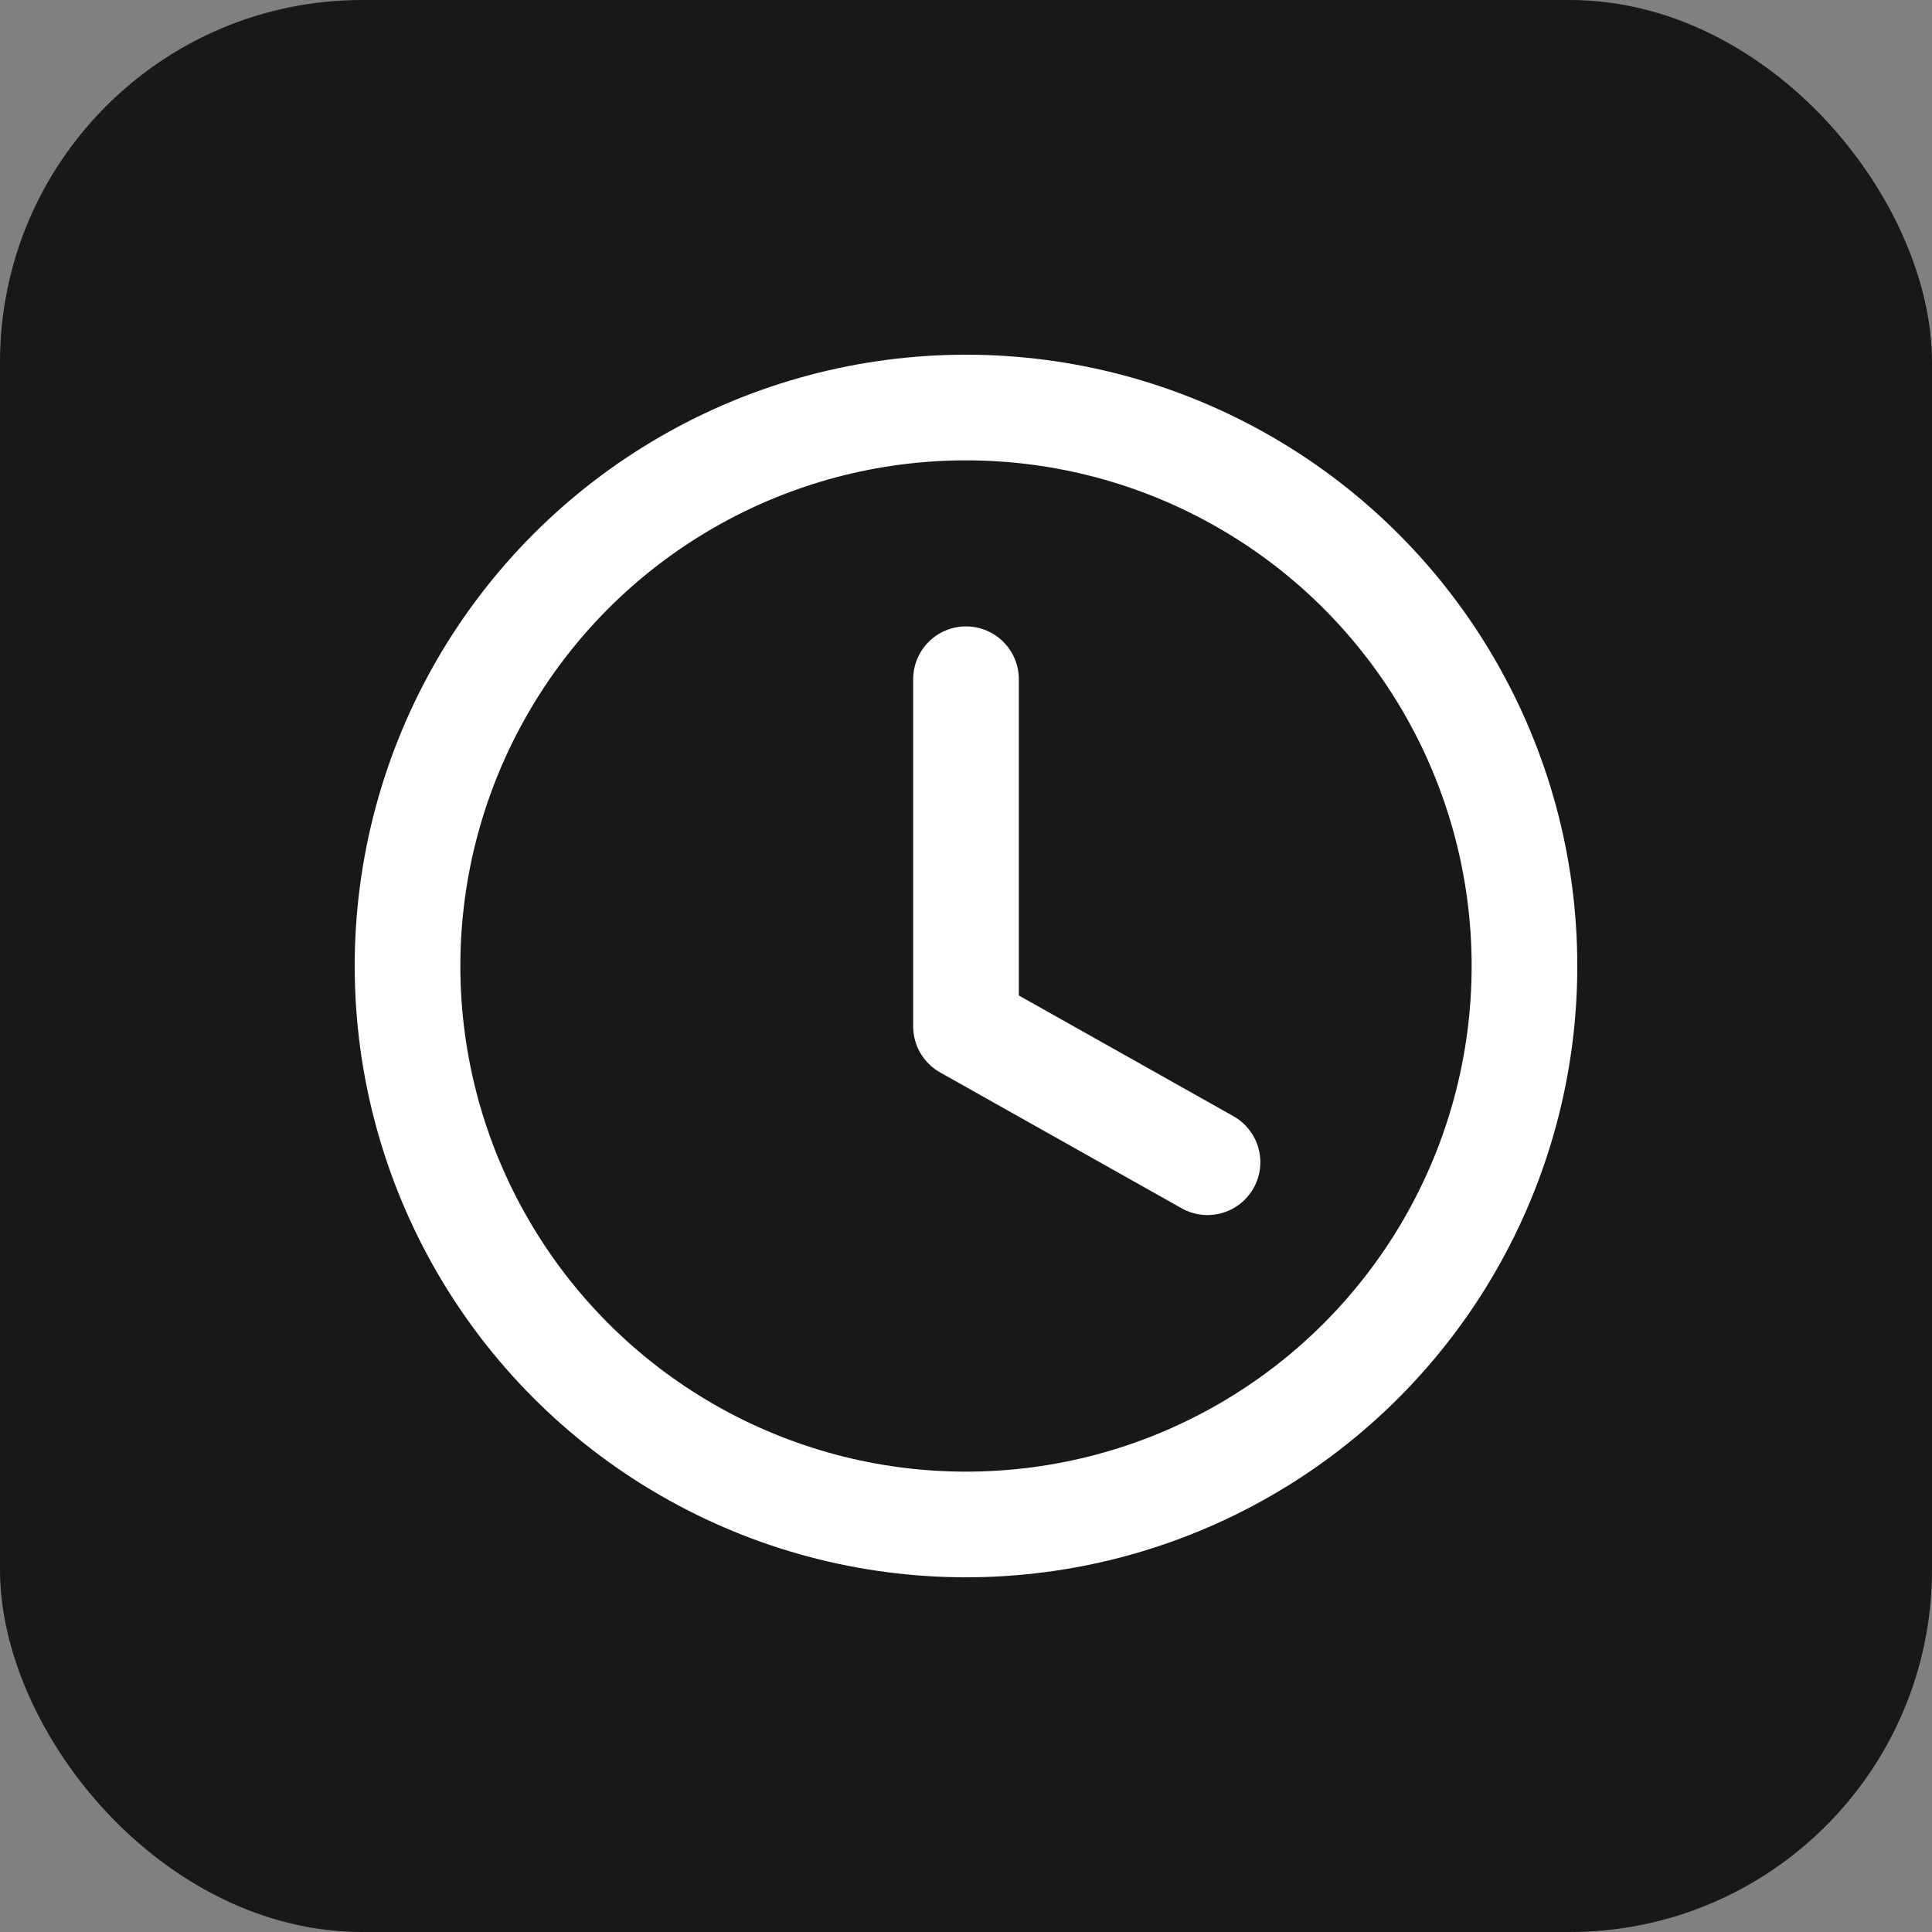 <svg xmlns="http://www.w3.org/2000/svg" viewBox="0 0 512 512">
  <rect x="0" y="0" width="512" height="512" fill="#808080" stroke="none"/>
  <rect width="512" height="512" rx="96" ry="96" fill="#181818"/>
  <!-- Ícono estilo Material: reloj -->
  <circle cx="256" cy="256" r="148" fill="none" stroke="#ffffff" stroke-width="28"/>
  <g transform="translate(256 256) scale(1.0) translate(-256 -256)">
    <path d="M256 180v92l64 36" fill="none" stroke="#ffffff" stroke-width="28" stroke-linecap="round" stroke-linejoin="round"/>
  </g>
</svg>

